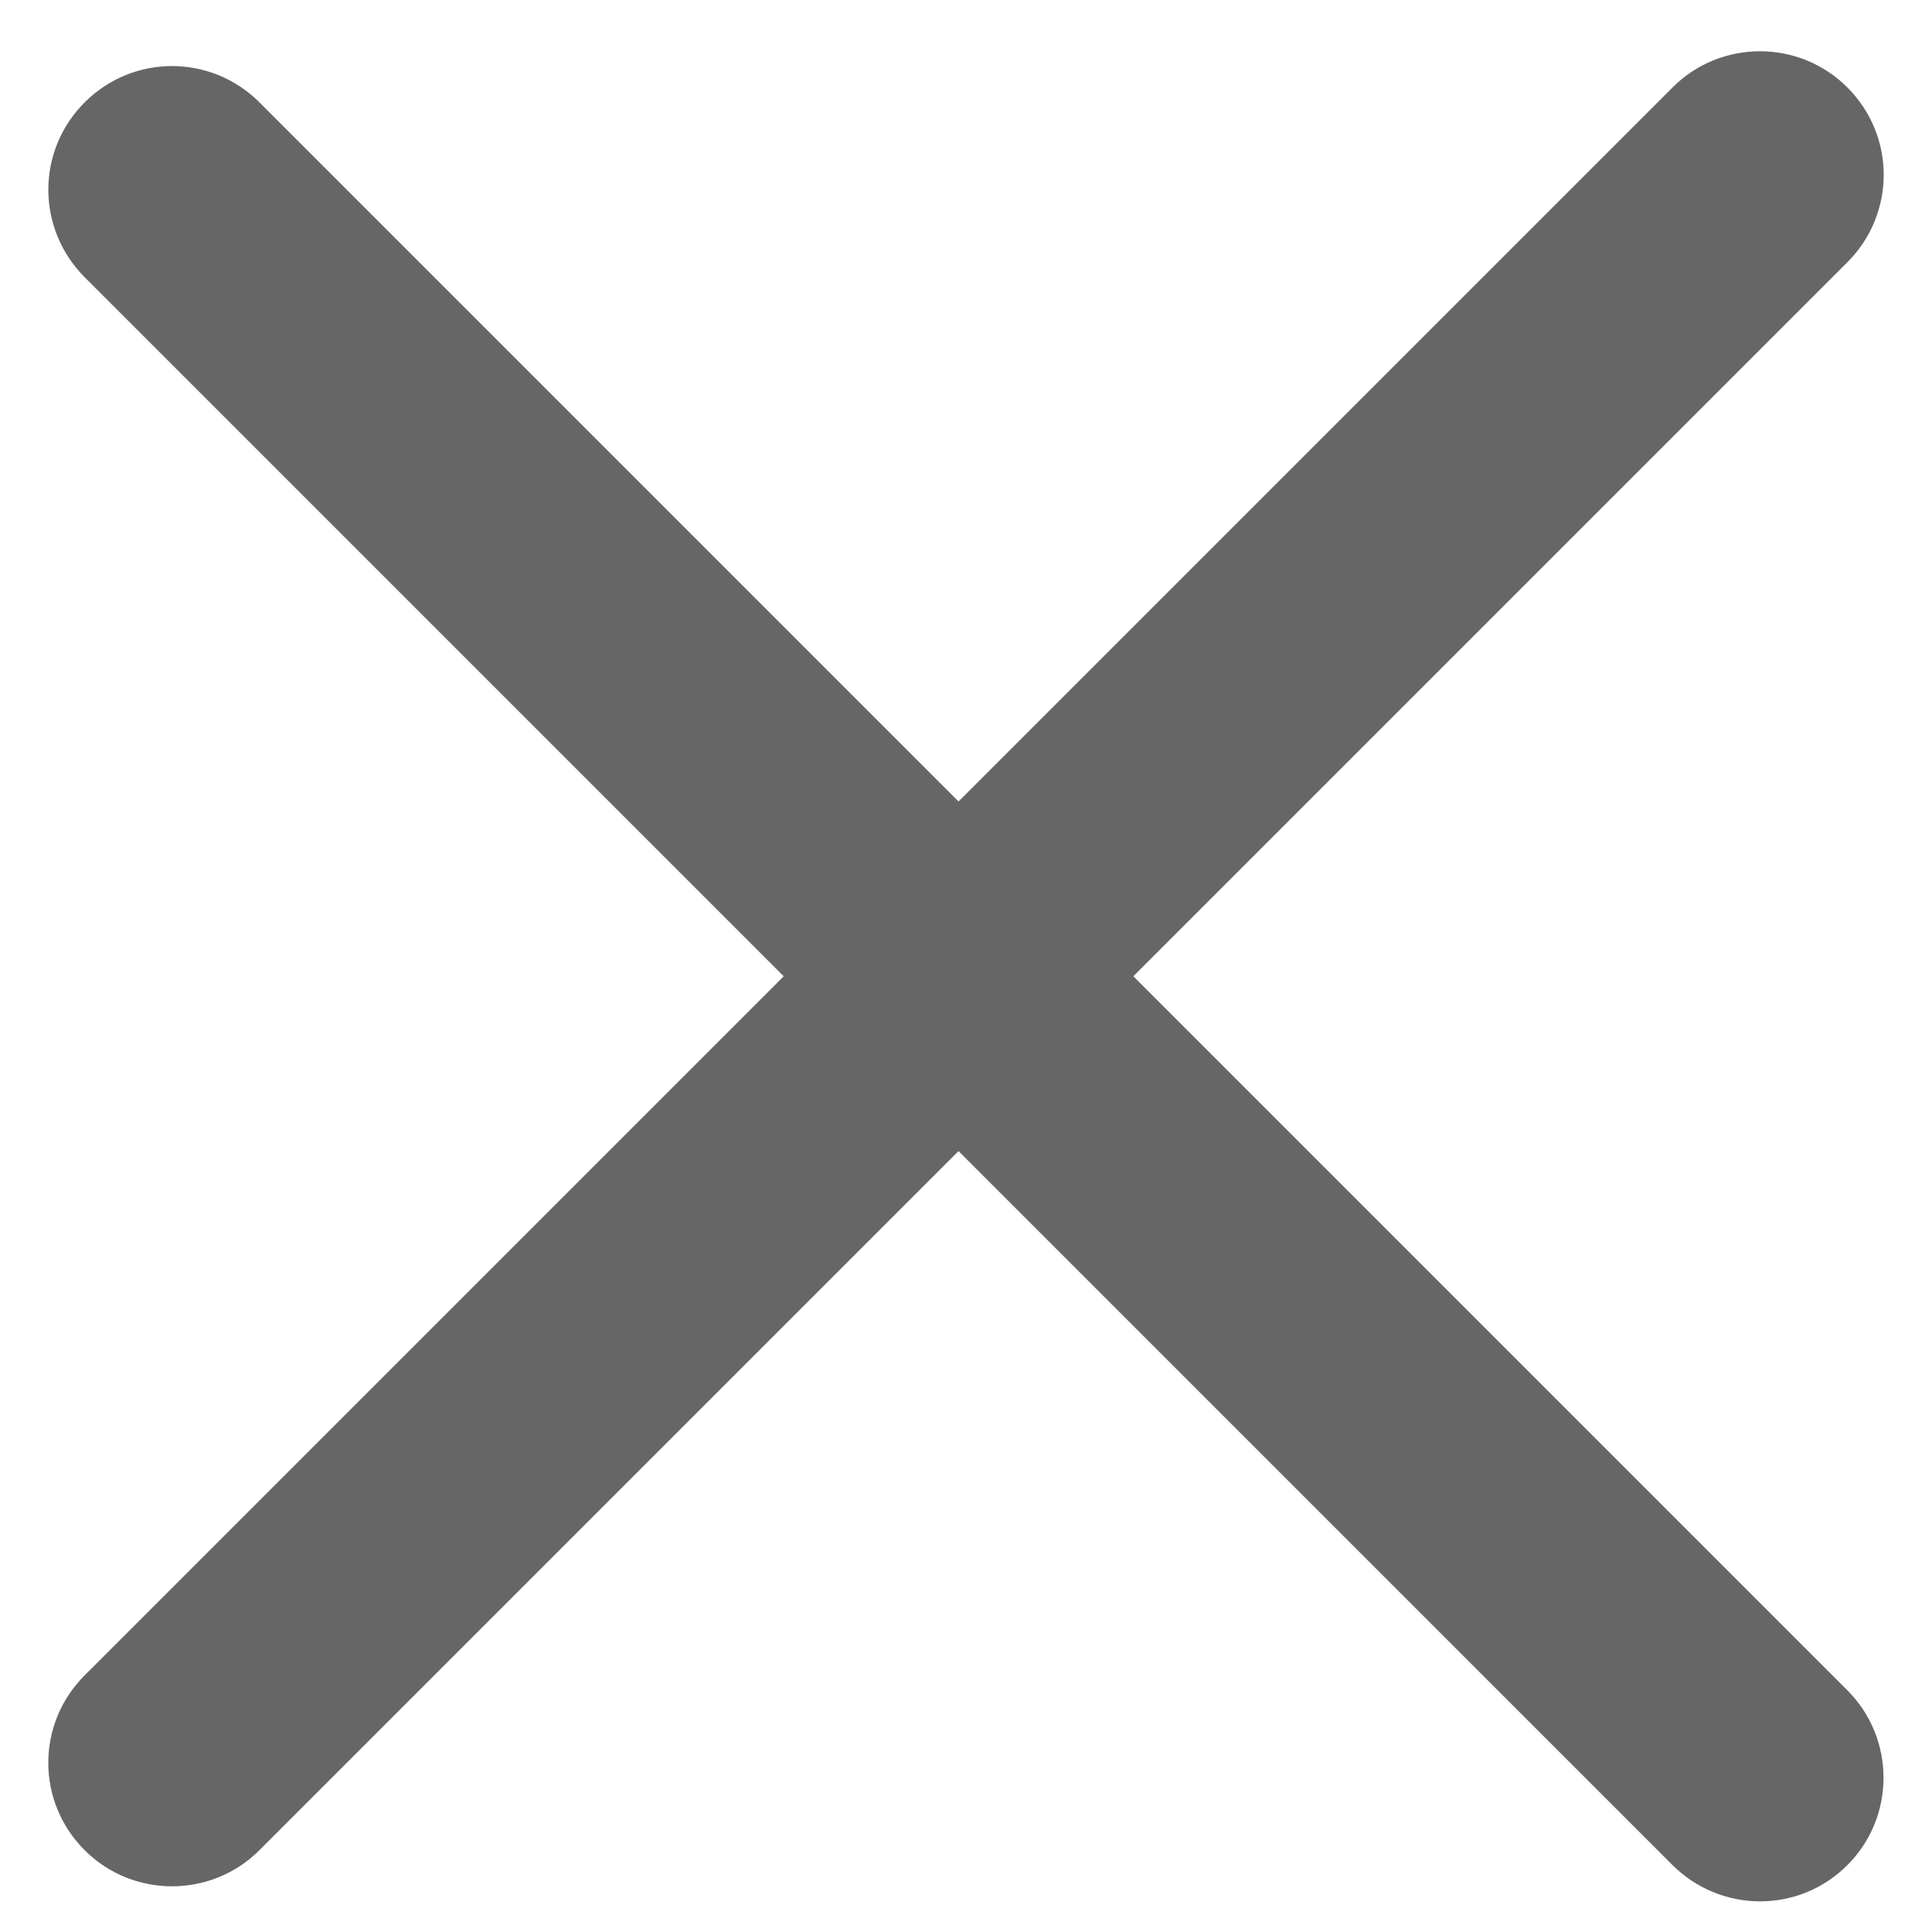 <?xml version="1.0" encoding="UTF-8" standalone="no"?>
<svg width="31px" height="31px" viewBox="0 0 31 31" version="1.1" xmlns="http://www.w3.org/2000/svg" xmlns:xlink="http://www.w3.org/1999/xlink" xmlns:sketch="http://www.bohemiancoding.com/sketch/ns">
    <!-- Generator: Sketch 3.4.3 (16044) - http://www.bohemiancoding.com/sketch -->
    <title>Navigation</title>
    <desc>Created with Sketch.</desc>
    <defs></defs>
    <g id="Entry" stroke="none" stroke-width="1" fill="none" fill-rule="evenodd" sketch:type="MSPage">
        <g id="terms-&amp;-conditions" sketch:type="MSArtboardGroup" transform="translate(-33, -119)" fill="#666666">
            <g id="Navigation" sketch:type="MSLayerGroup" transform="translate(33, 119)">
                <g id="Menu-icon" transform="translate(0.5, 0)" sketch:type="MSShapeGroup">
                    <path d="M14.88,18.47 L3.663,29.687 C2.891,30.459 1.632,30.461 0.858,29.687 C0.078,28.907 0.083,27.656 0.858,26.882 L12.075,15.665 L0.863,4.453 C0.078,3.668 0.083,2.418 0.858,1.643 C1.638,0.863 2.888,0.868 3.663,1.643 L14.88,12.86 L26.337,1.403 C27.109,0.63 28.368,0.628 29.142,1.403 C29.922,2.183 29.917,3.433 29.142,4.208 L17.685,15.665 L29.142,27.122 C29.914,27.894 29.917,29.153 29.142,29.927 C28.362,30.707 27.109,30.699 26.332,29.922 L20.285,23.875 L14.88,18.47 Z" id="Rectangle-13"></path>
                </g>
            </g>
        </g>
    </g>
</svg>